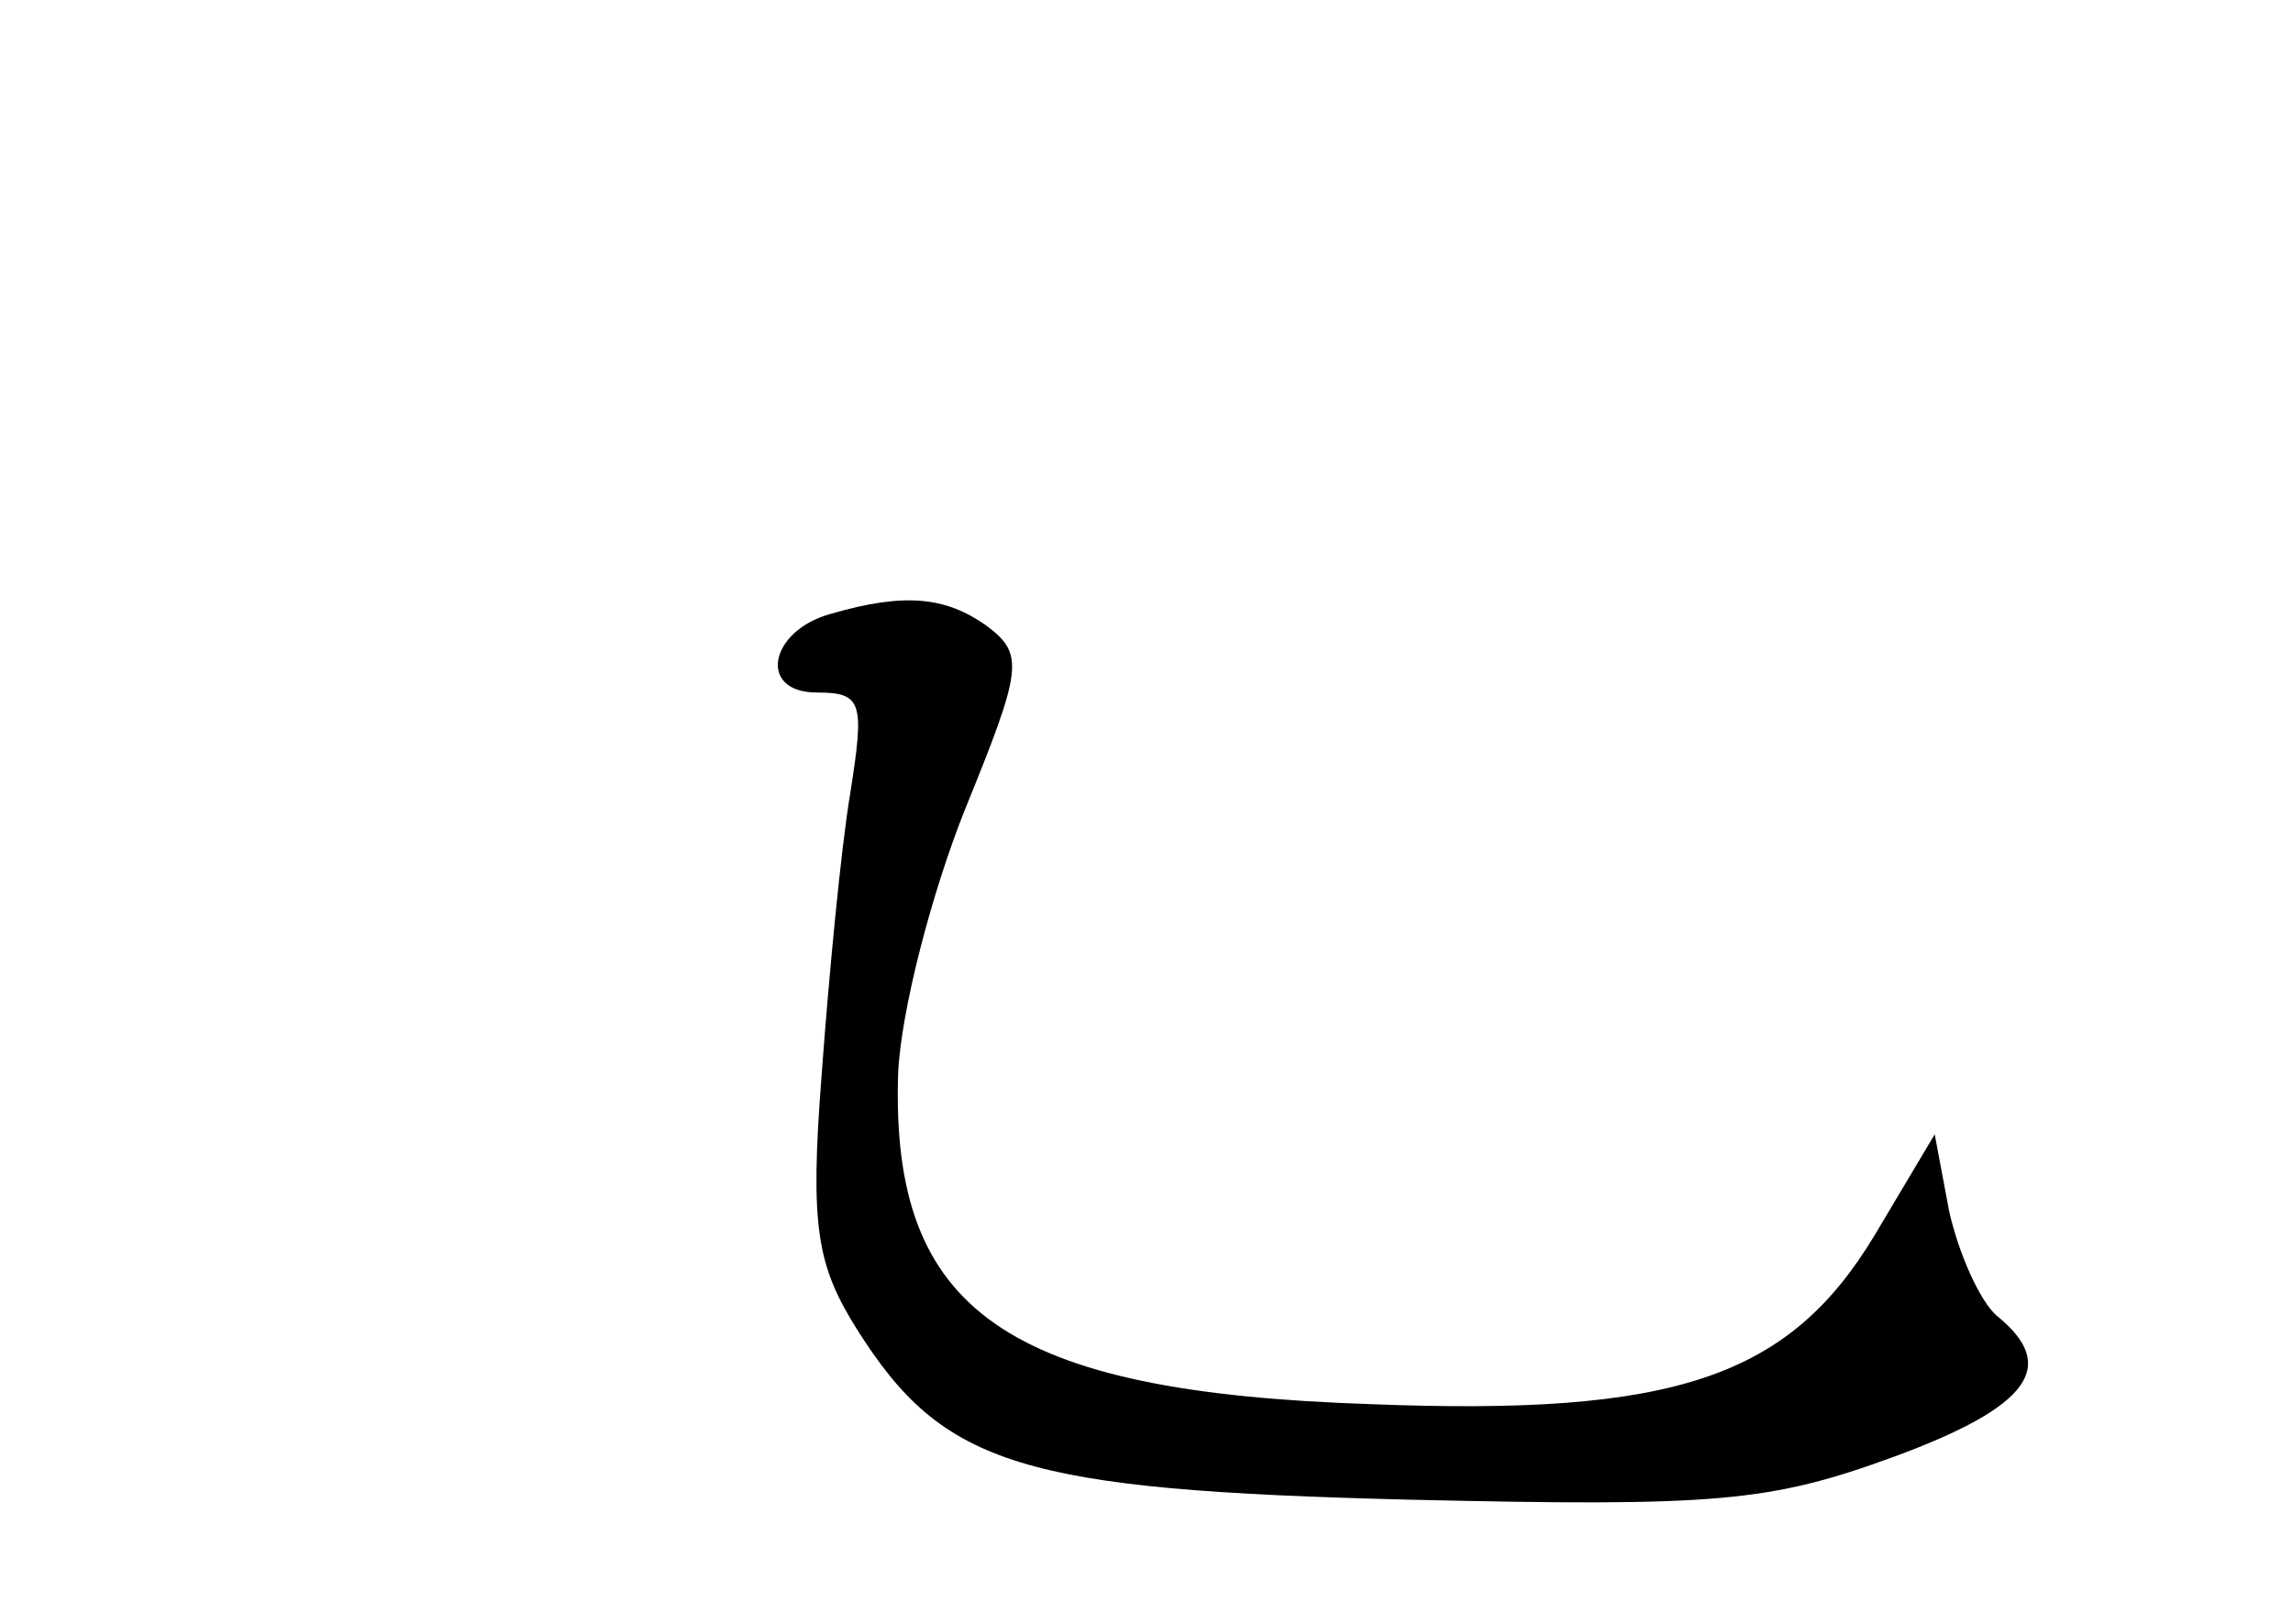 <?xml version="1.0" standalone="no"?>
<!DOCTYPE svg PUBLIC "-//W3C//DTD SVG 20010904//EN"
 "http://www.w3.org/TR/2001/REC-SVG-20010904/DTD/svg10.dtd">
<svg version="1.0" xmlns="http://www.w3.org/2000/svg"
 width="96pt" height="68pt" viewBox="0 0 96 68"
 preserveAspectRatio="xMidYMid meet">
<g transform="translate(0,68) scale(0.1,-0.1)"
fill="#000000" stroke="none">
<path d="M348 423 c-26 -7 -31 -33 -6 -33 19 0 20 -4 14 -42 -4 -24 -9 -77
-12 -118 -5 -64 -2 -80 15 -107 36 -57 69 -67 231 -71 129 -3 151 -1 203 18
57 21 69 38 43 59 -7 6 -16 26 -20 44 l-6 32 -25 -42 c-36 -60 -84 -76 -211
-71 -153 5 -201 39 -198 138 1 26 14 76 28 111 24 59 25 65 9 77 -17 12 -34
14 -65 5z"/>
</g>
</svg>
